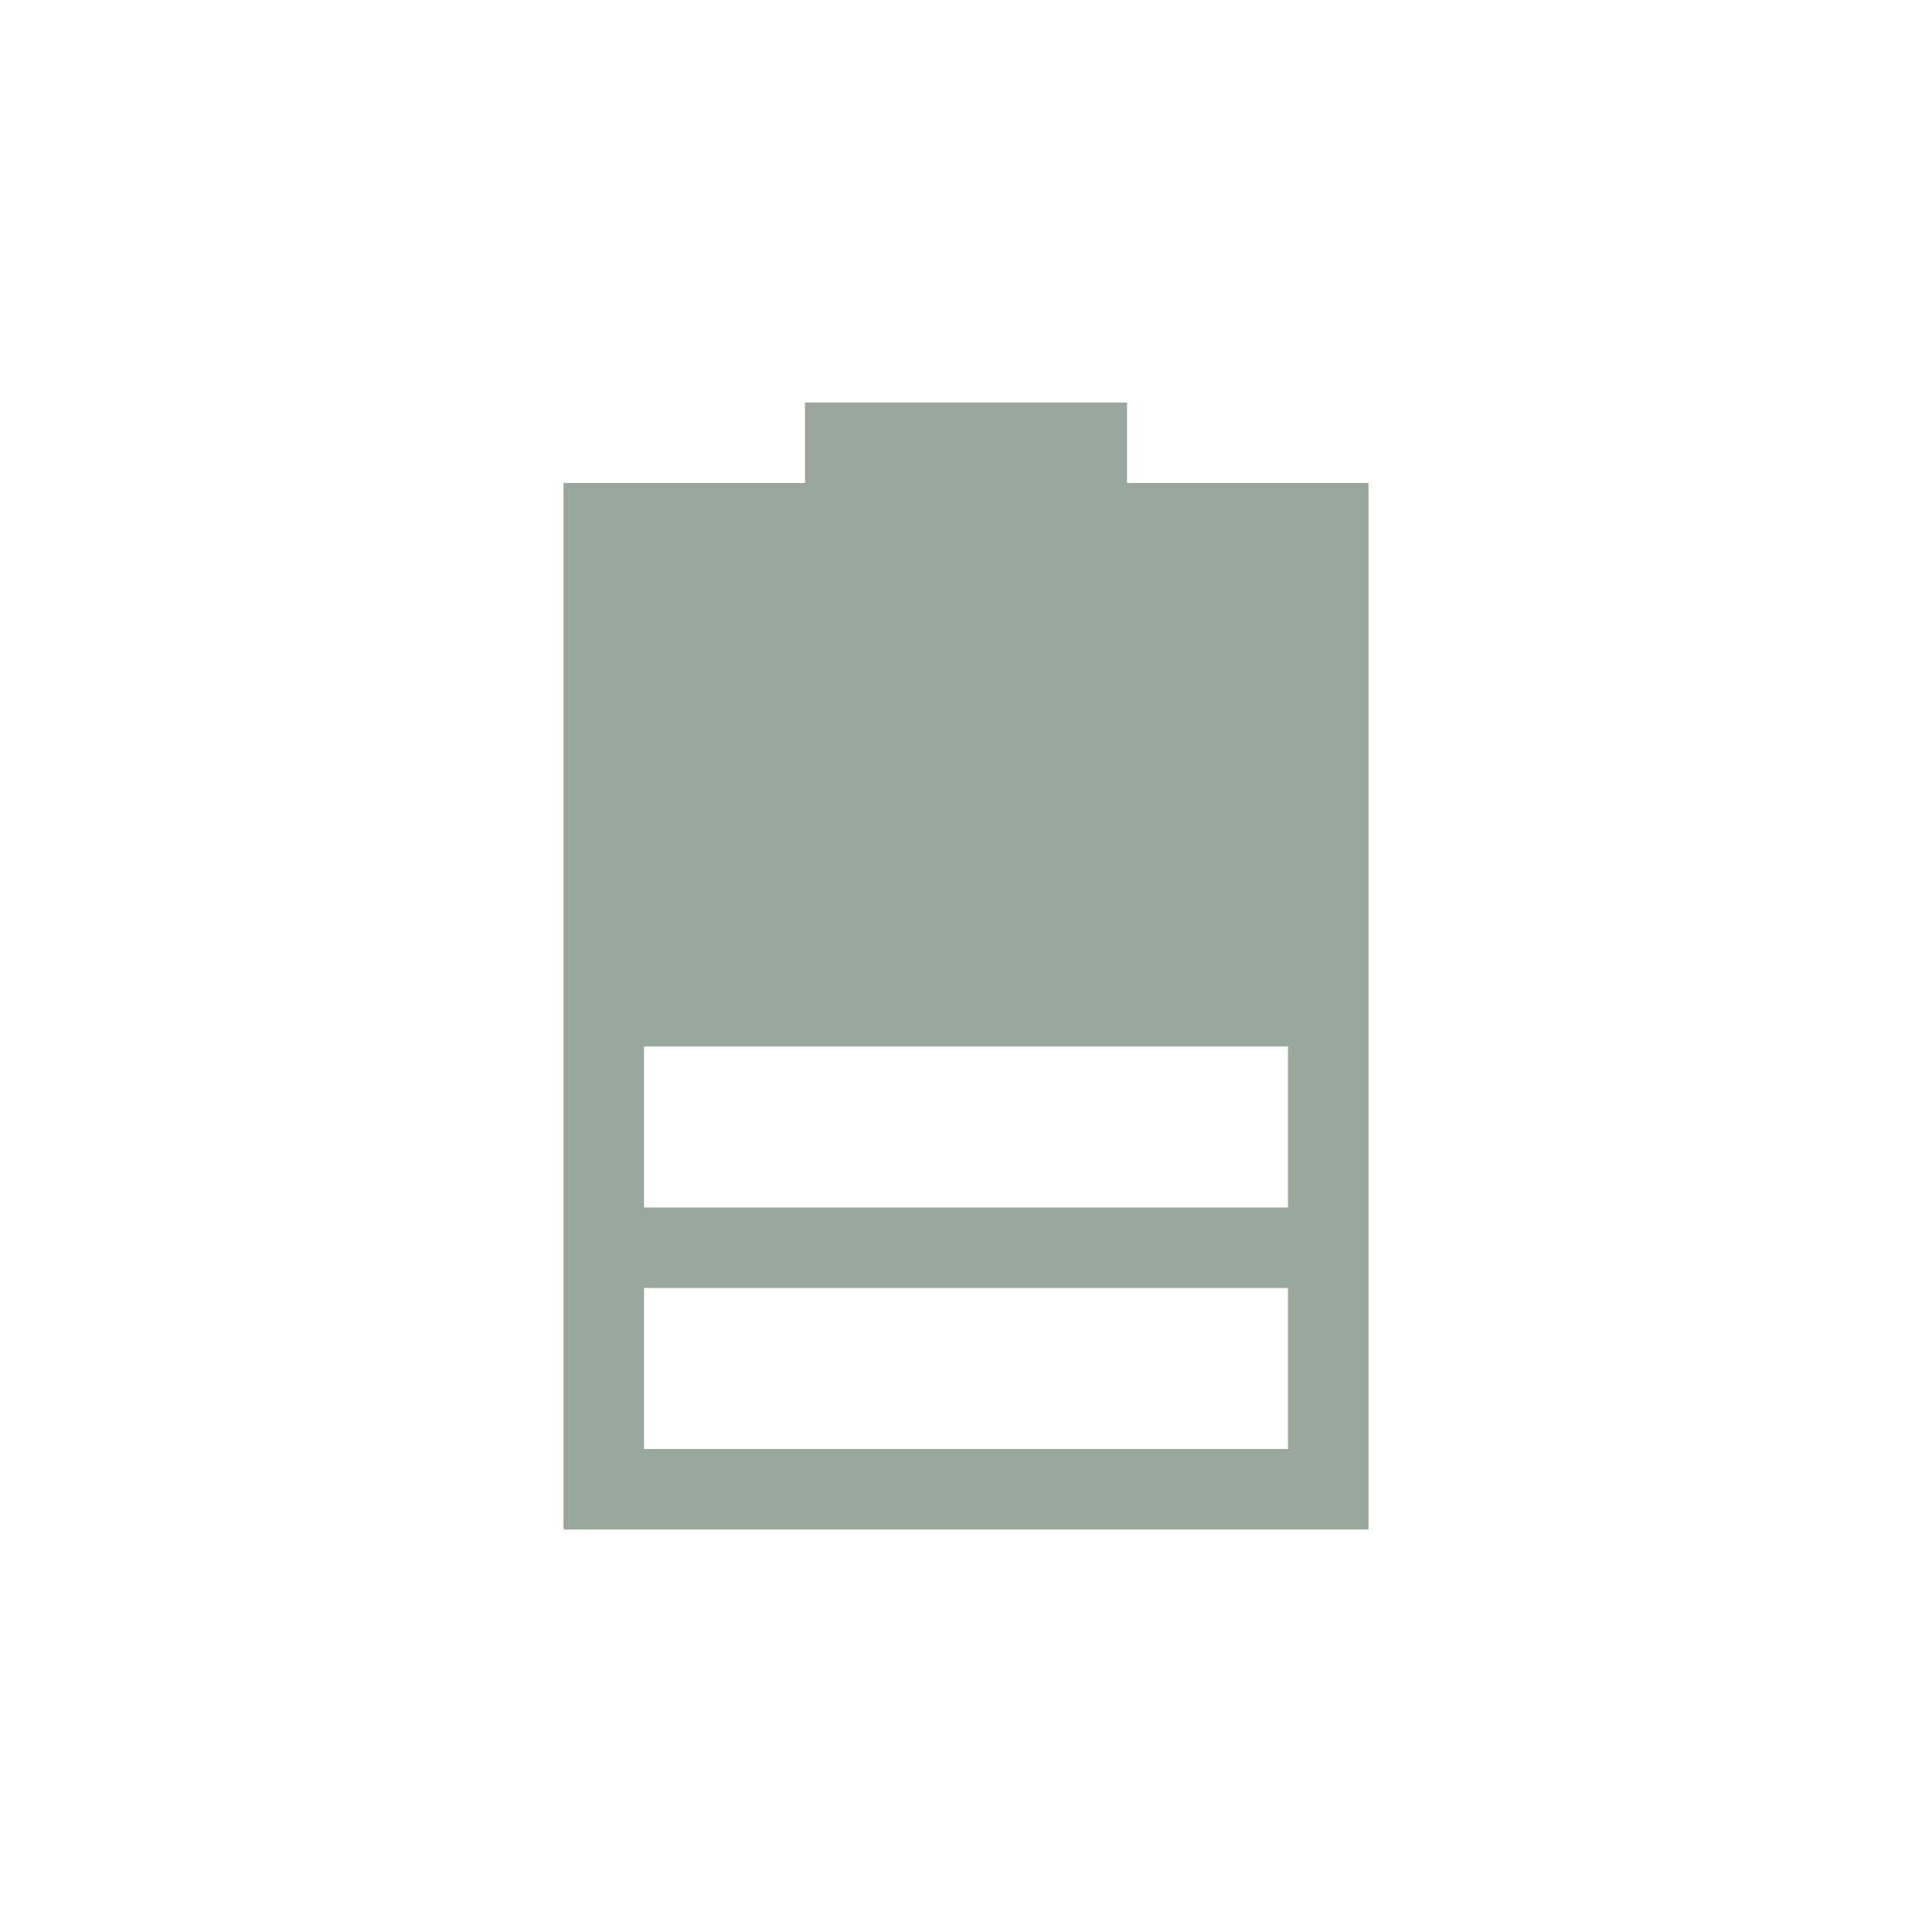 <svg xmlns="http://www.w3.org/2000/svg" width="24" height="24" version="1.1">
 <defs>
  <style id="current-color-scheme" type="text/css">
   .ColorScheme-Text { color:#9aa79d; } .ColorScheme-Highlight { color:#5294e2; }
  </style>
 </defs>
 <g transform="translate(0 -1028.4)">
  <path style="fill:currentColor" class="ColorScheme-Text" d="m10 1033.4v1h-3v13h10v-13h-3v-1h-4zm-2 8h8v2h-8v-2zm0 3h8v2h-8v-2z"/>
 </g>
</svg>
